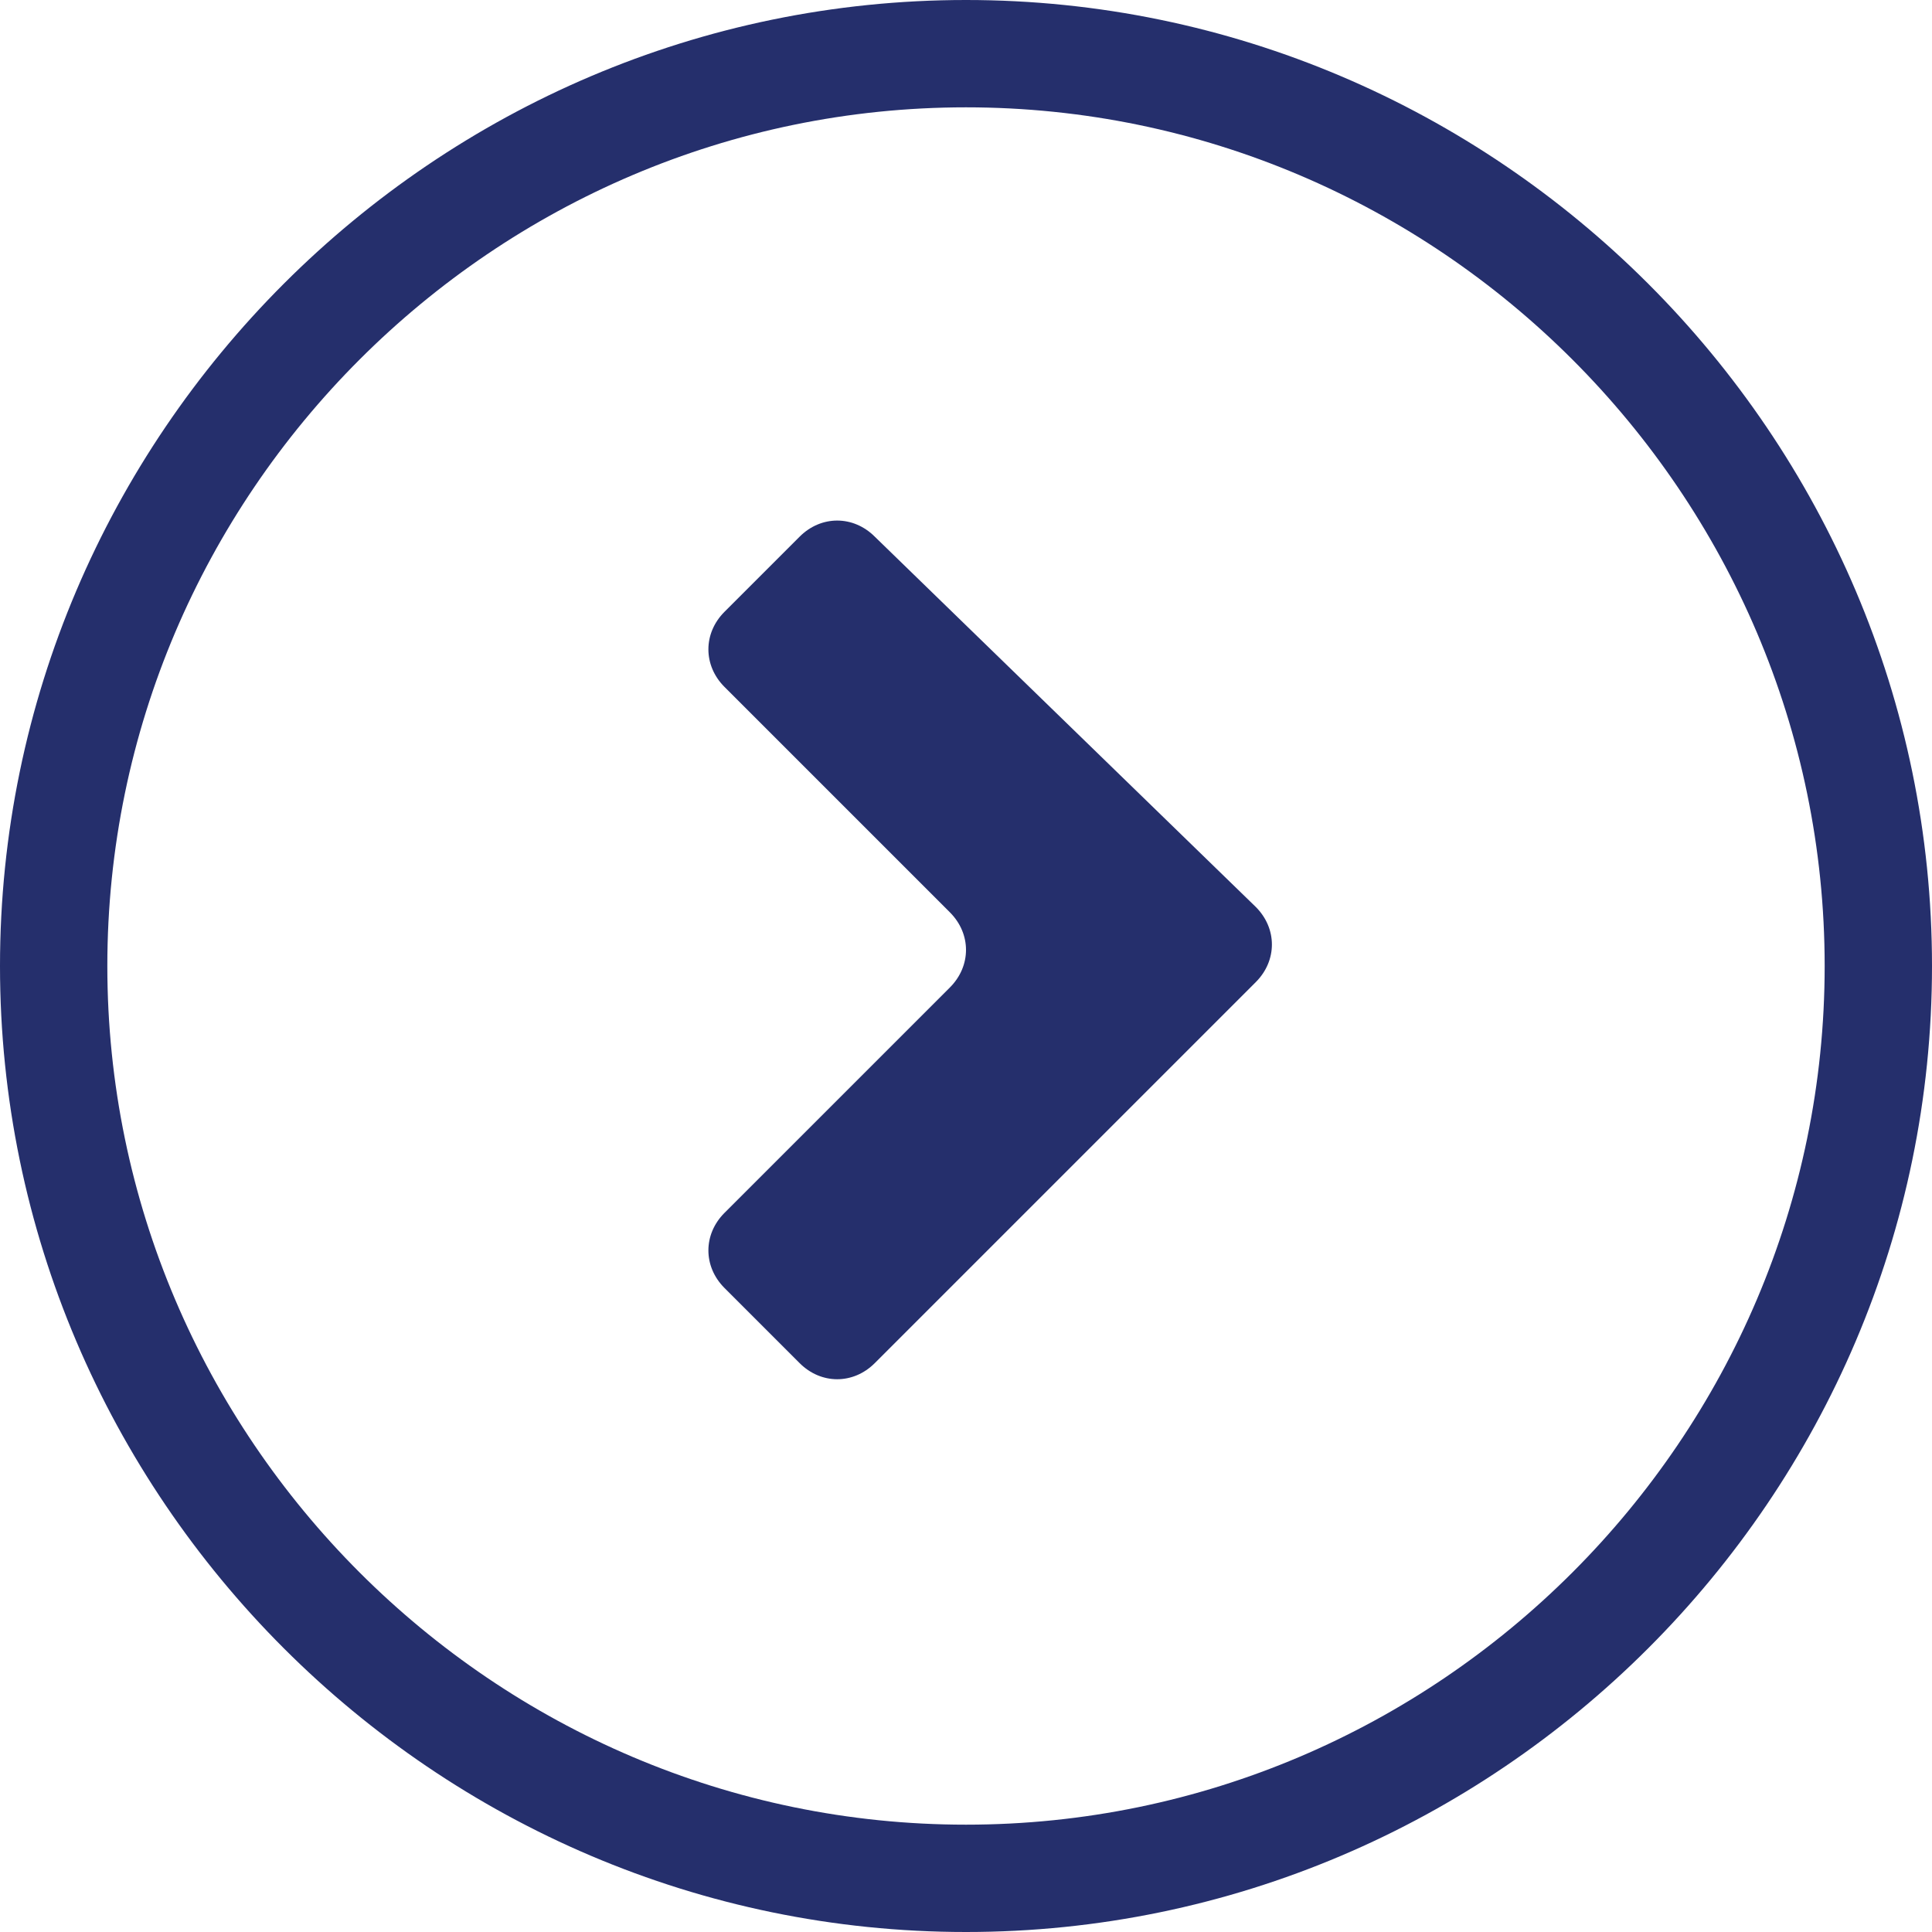 <?xml version="1.0" encoding="utf-8"?>
<!-- Generator: Adobe Illustrator 24.1.2, SVG Export Plug-In . SVG Version: 6.00 Build 0)  -->
<svg version="1.1" id="Layer_1" xmlns="http://www.w3.org/2000/svg" xmlns:xlink="http://www.w3.org/1999/xlink" x="0px" y="0px"
	 viewBox="0 0 36 36" style="enable-background:new 0 0 36 36;" xml:space="preserve">
<style type="text/css">
	.st0{fill:#252F6C;}
</style>
<g>
	<path class="st0" d="M18,36C8.1,36,0,27.9,0,18C0,8.1,8.1,0,18,0c9.9,0,18,8.1,18,18C36,27.9,27.9,36,18,36z M18,2
		C9.2,2,2,9.2,2,18s7.2,16,16,16s16-7.2,16-16S26.8,2,18,2z"/>
	<path class="st0" d="M23.4,16.9c0.4,0.4,0.4,1,0,1.4l-7.1,7.1c-0.4,0.4-1,0.4-1.4,0L13.5,24c-0.4-0.4-0.4-1,0-1.4l4.2-4.2
		c0.4-0.4,0.4-1,0-1.4l-4.2-4.2c-0.4-0.4-0.4-1,0-1.4l1.4-1.4c0.4-0.4,1-0.4,1.4,0L23.4,16.9z"/>
</g>
</svg>
